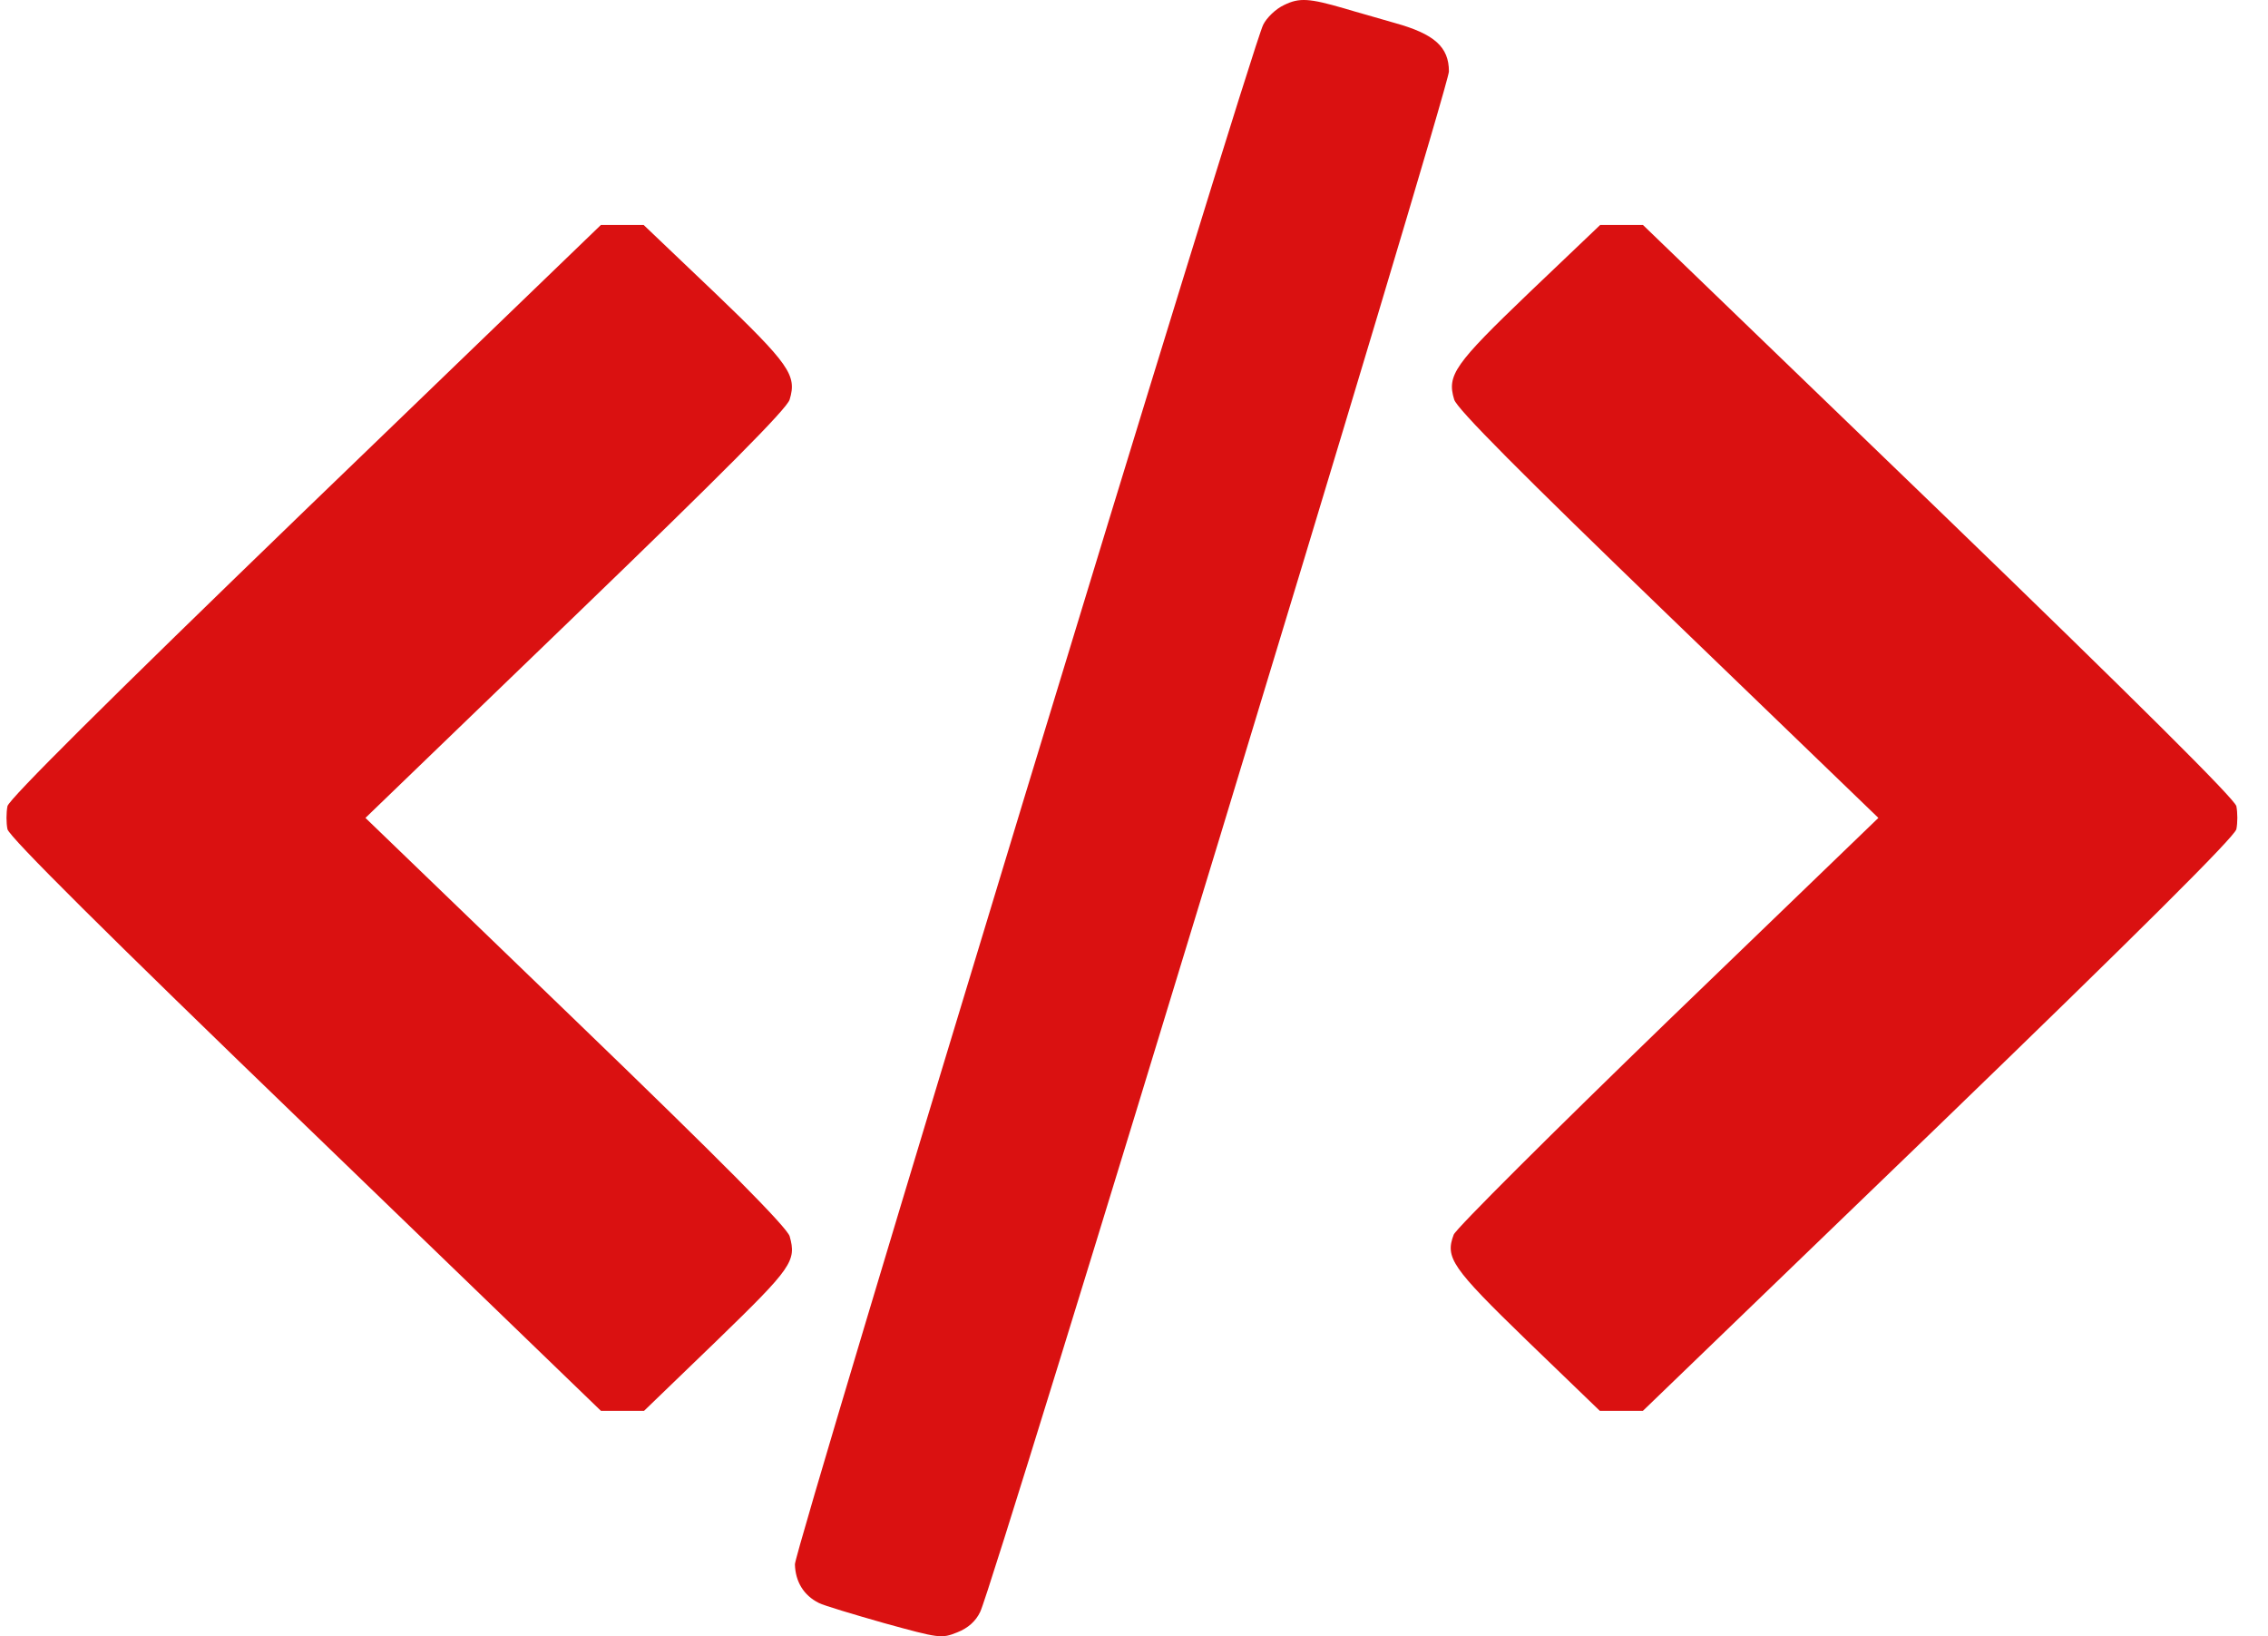 <svg width="61" height="44" viewBox="0 0 61 44" fill="none" xmlns="http://www.w3.org/2000/svg">
<path d="M34.537 0.135C34.315 0.237 34.068 0.475 33.974 0.667C33.599 1.447 21.38 41.624 21.38 42.065C21.392 42.529 21.614 42.902 22.025 43.105C22.154 43.173 22.951 43.411 23.784 43.648C25.262 44.055 25.32 44.066 25.742 43.897C26.035 43.784 26.247 43.592 26.364 43.343C26.739 42.574 38.97 2.374 38.97 1.922C38.97 1.266 38.583 0.916 37.528 0.622C37.07 0.486 36.449 0.316 36.156 0.226C35.218 -0.046 34.948 -0.068 34.537 0.135Z" fill="#DA1111"/>
<path d="M8.222 13.705C2.84 18.906 0.26 21.473 0.201 21.677C0.166 21.858 0.166 22.129 0.201 22.299C0.26 22.514 2.84 25.081 8.222 30.271L16.162 37.938H16.748H17.323L19.281 36.049C21.298 34.093 21.427 33.912 21.239 33.245C21.169 33.007 19.48 31.3 15.493 27.455L9.829 21.994L15.493 16.532C19.398 12.766 21.181 10.98 21.239 10.742C21.439 10.086 21.227 9.792 19.234 7.881L17.311 6.049H16.736H16.162L8.222 13.705Z" fill="#DA1111"/>
<path d="M41.116 7.881C39.123 9.792 38.911 10.086 39.111 10.742C39.169 10.98 40.952 12.766 44.857 16.532L50.521 21.994L44.869 27.444C41.761 30.452 39.169 33.03 39.099 33.2C38.864 33.822 39.04 34.082 41.069 36.049L43.028 37.938H43.602H44.188L52.127 30.282C57.51 25.081 60.09 22.514 60.149 22.299C60.184 22.129 60.184 21.858 60.149 21.677C60.09 21.473 57.51 18.906 52.127 13.705L44.188 6.049H43.614H43.039L41.116 7.881Z" fill="#DA1111"/>
</svg>
